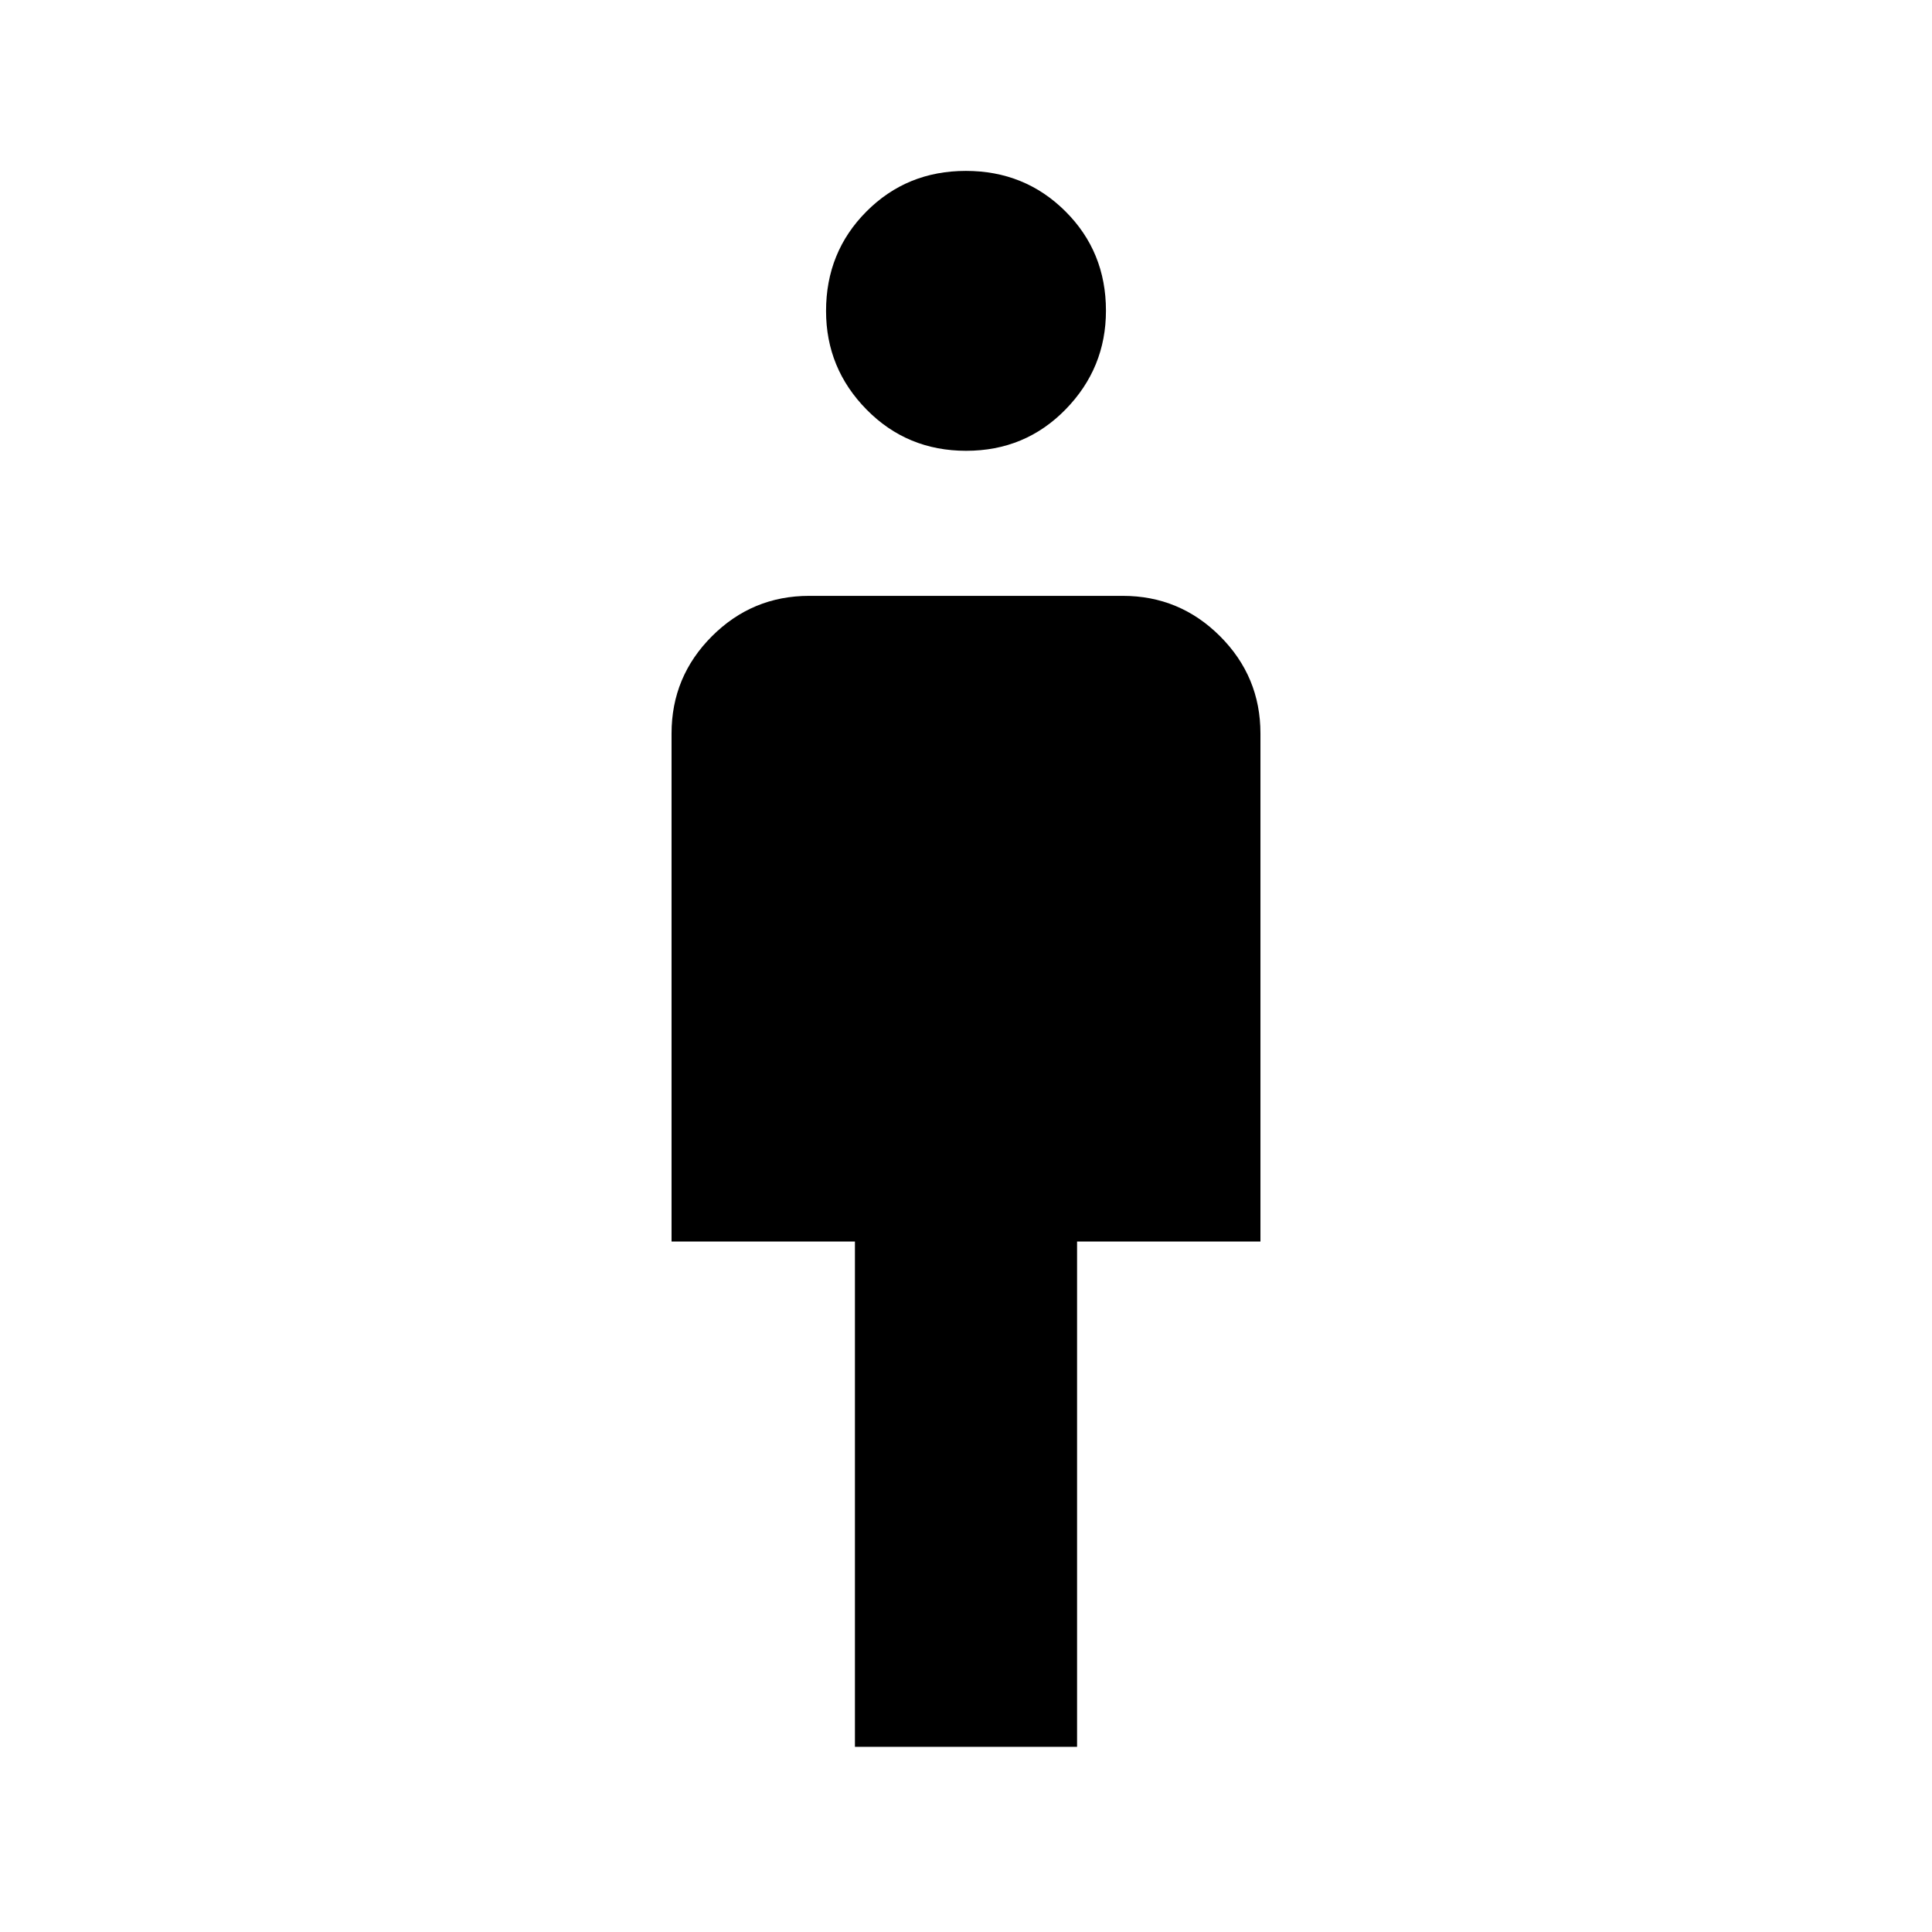 <svg xmlns="http://www.w3.org/2000/svg" height="48" viewBox="0 -960 960 960" width="48"><path d="M424.81-92v-251.08h-91.12v-252.46q0-28.25 20.07-48.32 20.07-20.06 48.32-20.06h155.84q28.25 0 48.32 20.06 20.07 20.07 20.07 48.32v252.46h-91.12V-92H424.81Zm55.27-644q-29.31 0-49.46-20.46-20.16-20.46-20.16-49 0-29.31 20.08-49.46 20.07-20.16 49.38-20.16 29.31 0 49.46 20.08 20.16 20.07 20.16 49.38 0 28.54-20.08 49.08Q509.39-736 480.08-736Z"/></svg>